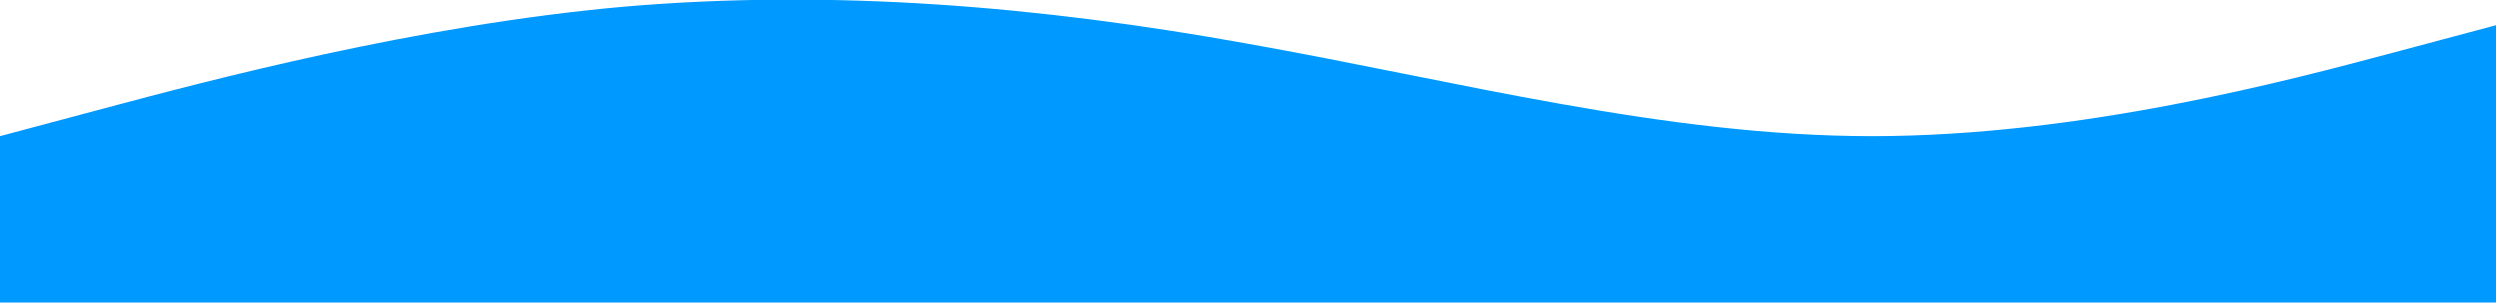 <svg xmlns="http://www.w3.org/2000/svg" xmlns:xlink="http://www.w3.org/1999/xlink" id="body_1" viewBox="275 45.38 450 54.62">

<g transform="matrix(0.312 0 0 0.312 275 -0)">
    <path d="M0 224L60 208C 120 192 240 160 360 149.3C 480 139 600 149 720 170.7C 840 192 960 224 1080 224C 1200 224 1320 192 1380 176L1380 176L1440 160L1440 320L1380 320C 1320 320 1200 320 1080 320C 960 320 840 320 720 320C 600 320 480 320 360 320C 240 320 120 320 60 320L60 320L0 320L0 224z" stroke="none" fill="#0099FF" fill-rule="nonzero"/>
</g>
</svg>